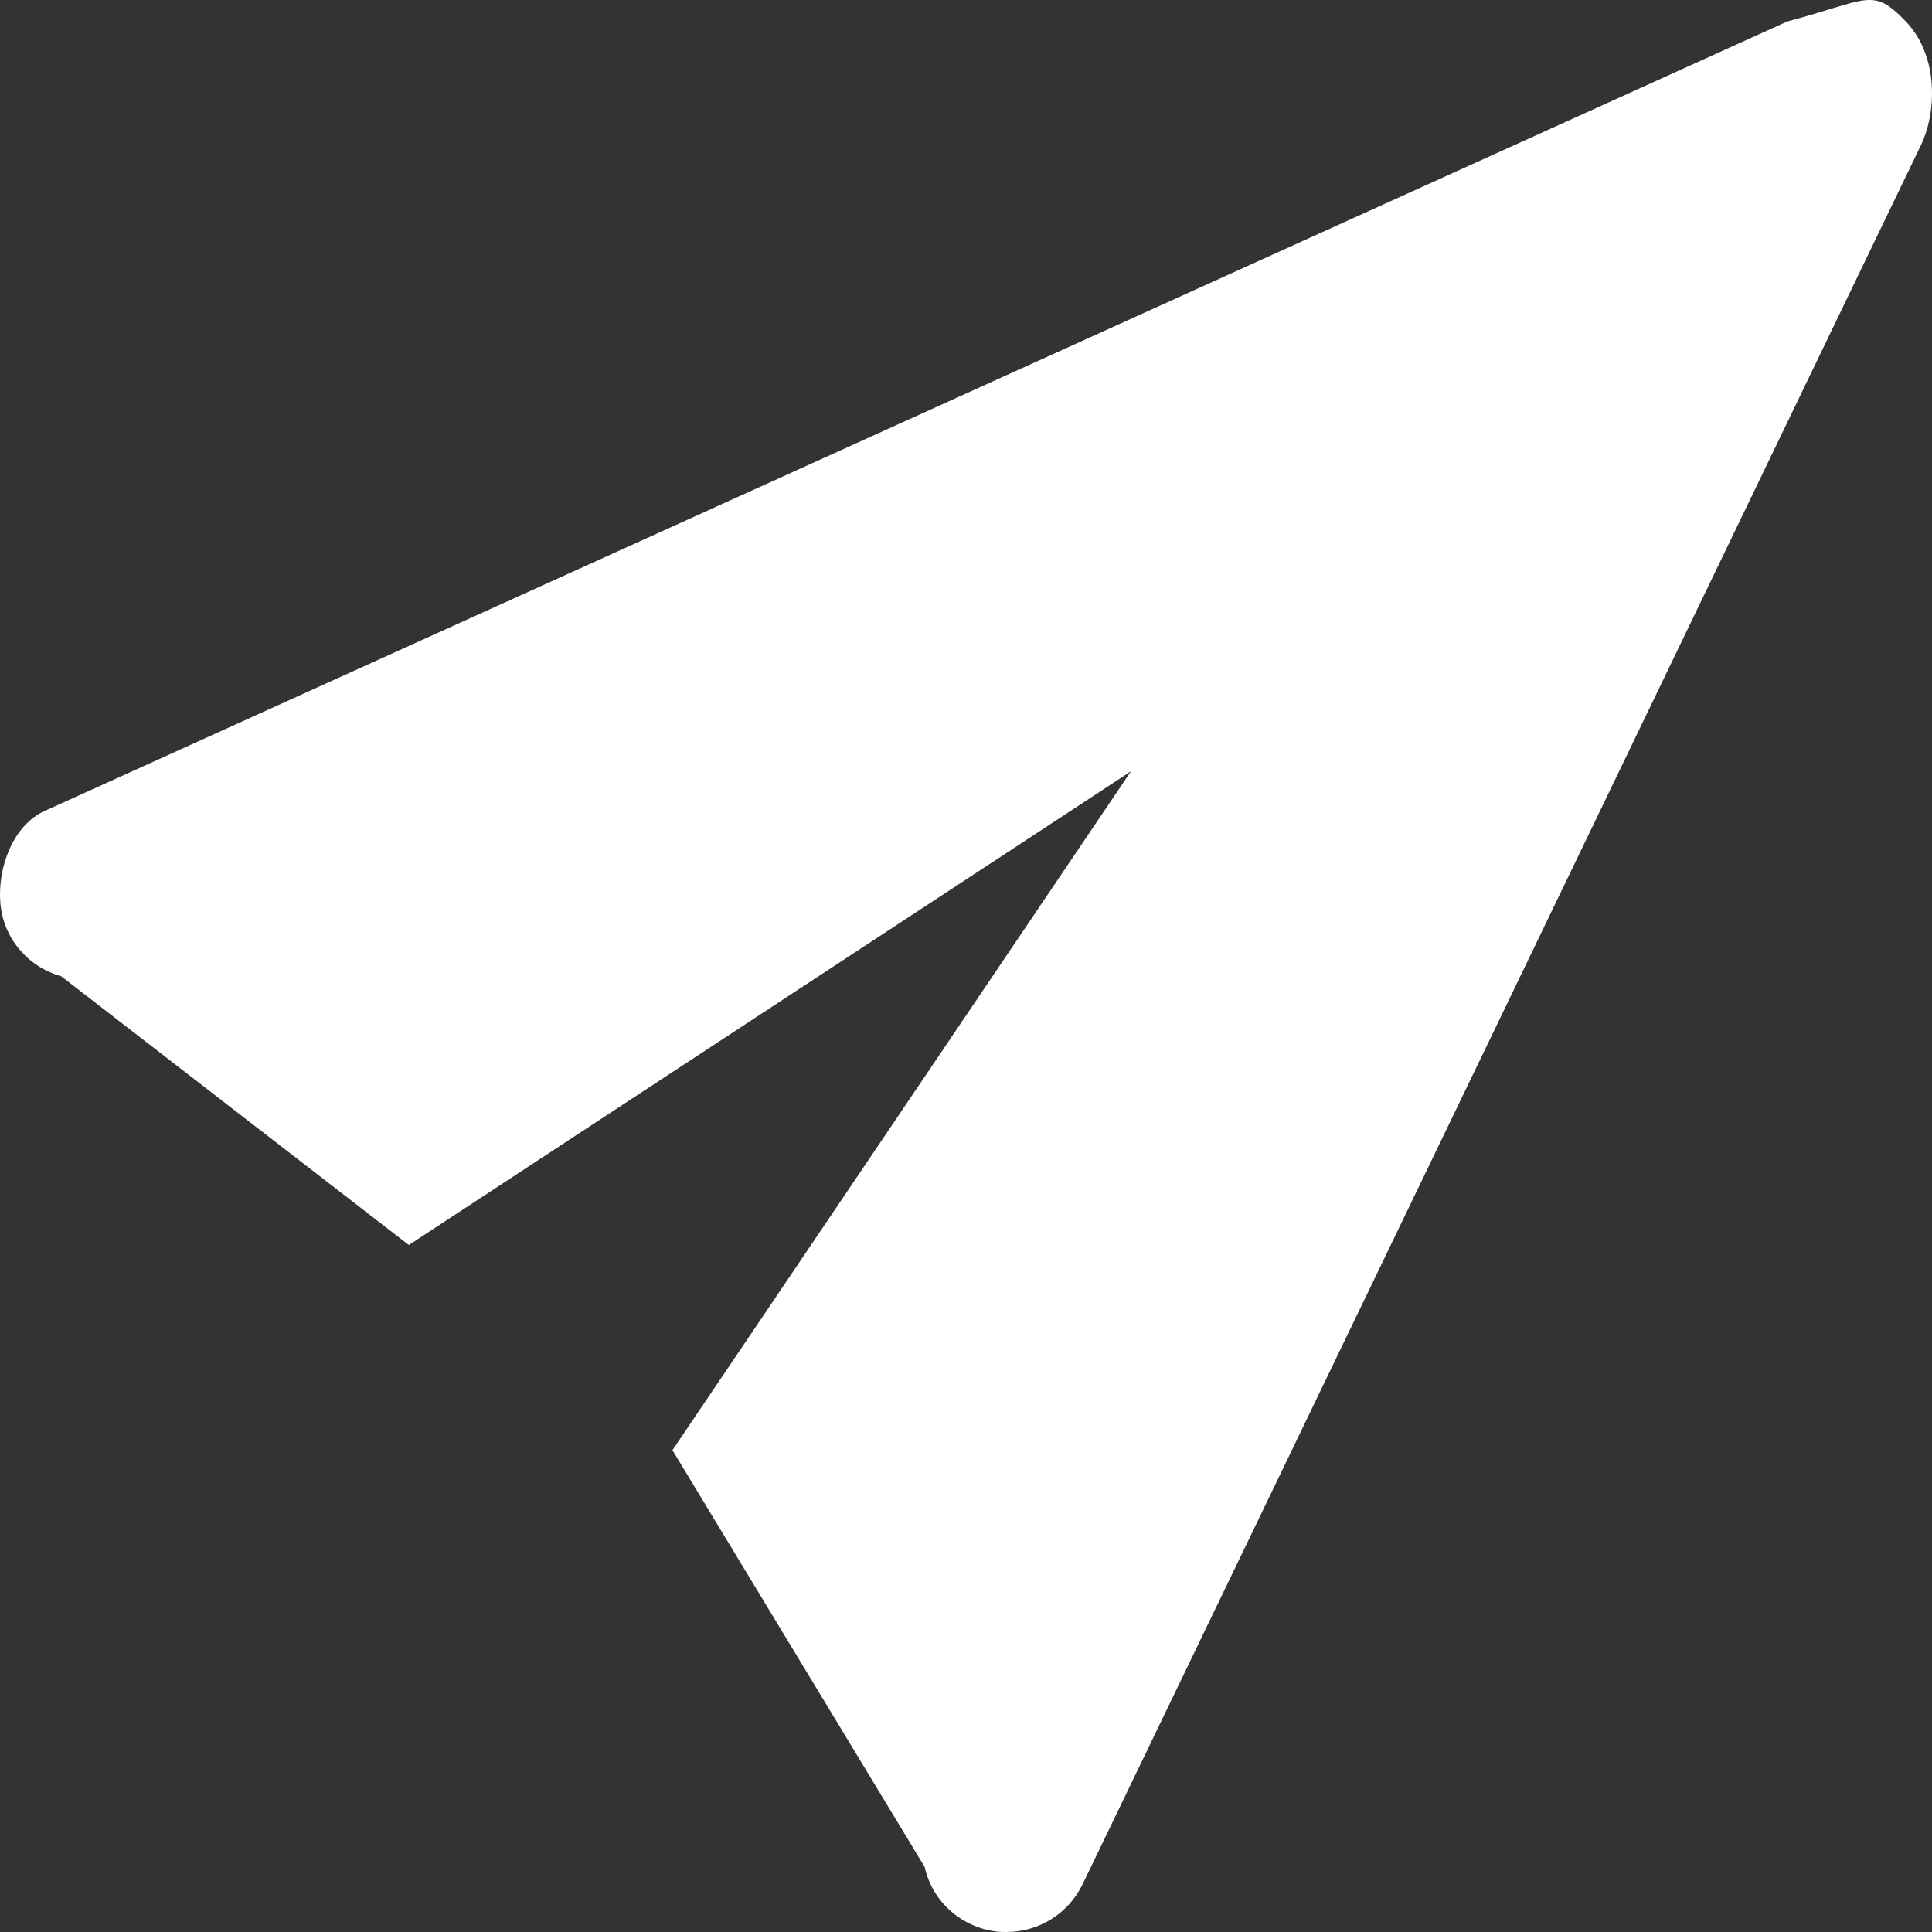 <svg width="36px" height="36px" viewBox="0 0 36 36" version="1.1" xmlns="http://www.w3.org/2000/svg" xmlns:xlink="http://www.w3.org/1999/xlink" xmlns:sketch="http://www.bohemiancoding.com/sketch/ns">
    <rect x="0" y="0" width="36" height="36" fill="#333333" stroke="none"/>
    <!-- Generator: Sketch 3.3.2 (12043) - http://www.bohemiancoding.com/sketch -->
    <title>Imported Layers 5 Copy</title>
    <desc>Created with Sketch.</desc>
    <defs></defs>
    <g id="Page-1" stroke="none" stroke-width="1" fill="none" fill-rule="evenodd" sketch:type="MSPage">
        <g id="List_filtr_include" sketch:type="MSArtboardGroup" transform="translate(-564, -62)" fill="#FFFFFF">
            <g id="navigation_bar" sketch:type="MSLayerGroup">
                <path d="M584.168,97.12 C583.903,97.66 583.356,98 582.754,98 C582.699,98 582.637,98 582.574,97.992 C581.918,97.915 581.371,97.436 581.23,96.788 L576.53,89.022 L585.075,76.371 L571.618,85.199 L565.14,80.191 C564.507,80.013 564.053,79.465 564.006,78.817 C563.952,78.169 564.243,77.367 564.845,77.105 L597.304,62.4 C598.822,61.998 598.888,61.749 599.512,62.4 C600.137,63.052 600.079,64.111 599.797,64.698 L584.168,97.12 Z" id="Imported-Layers-5-Copy" sketch:type="MSShapeGroup"></path>
            </g>
        </g>
    </g>
</svg>